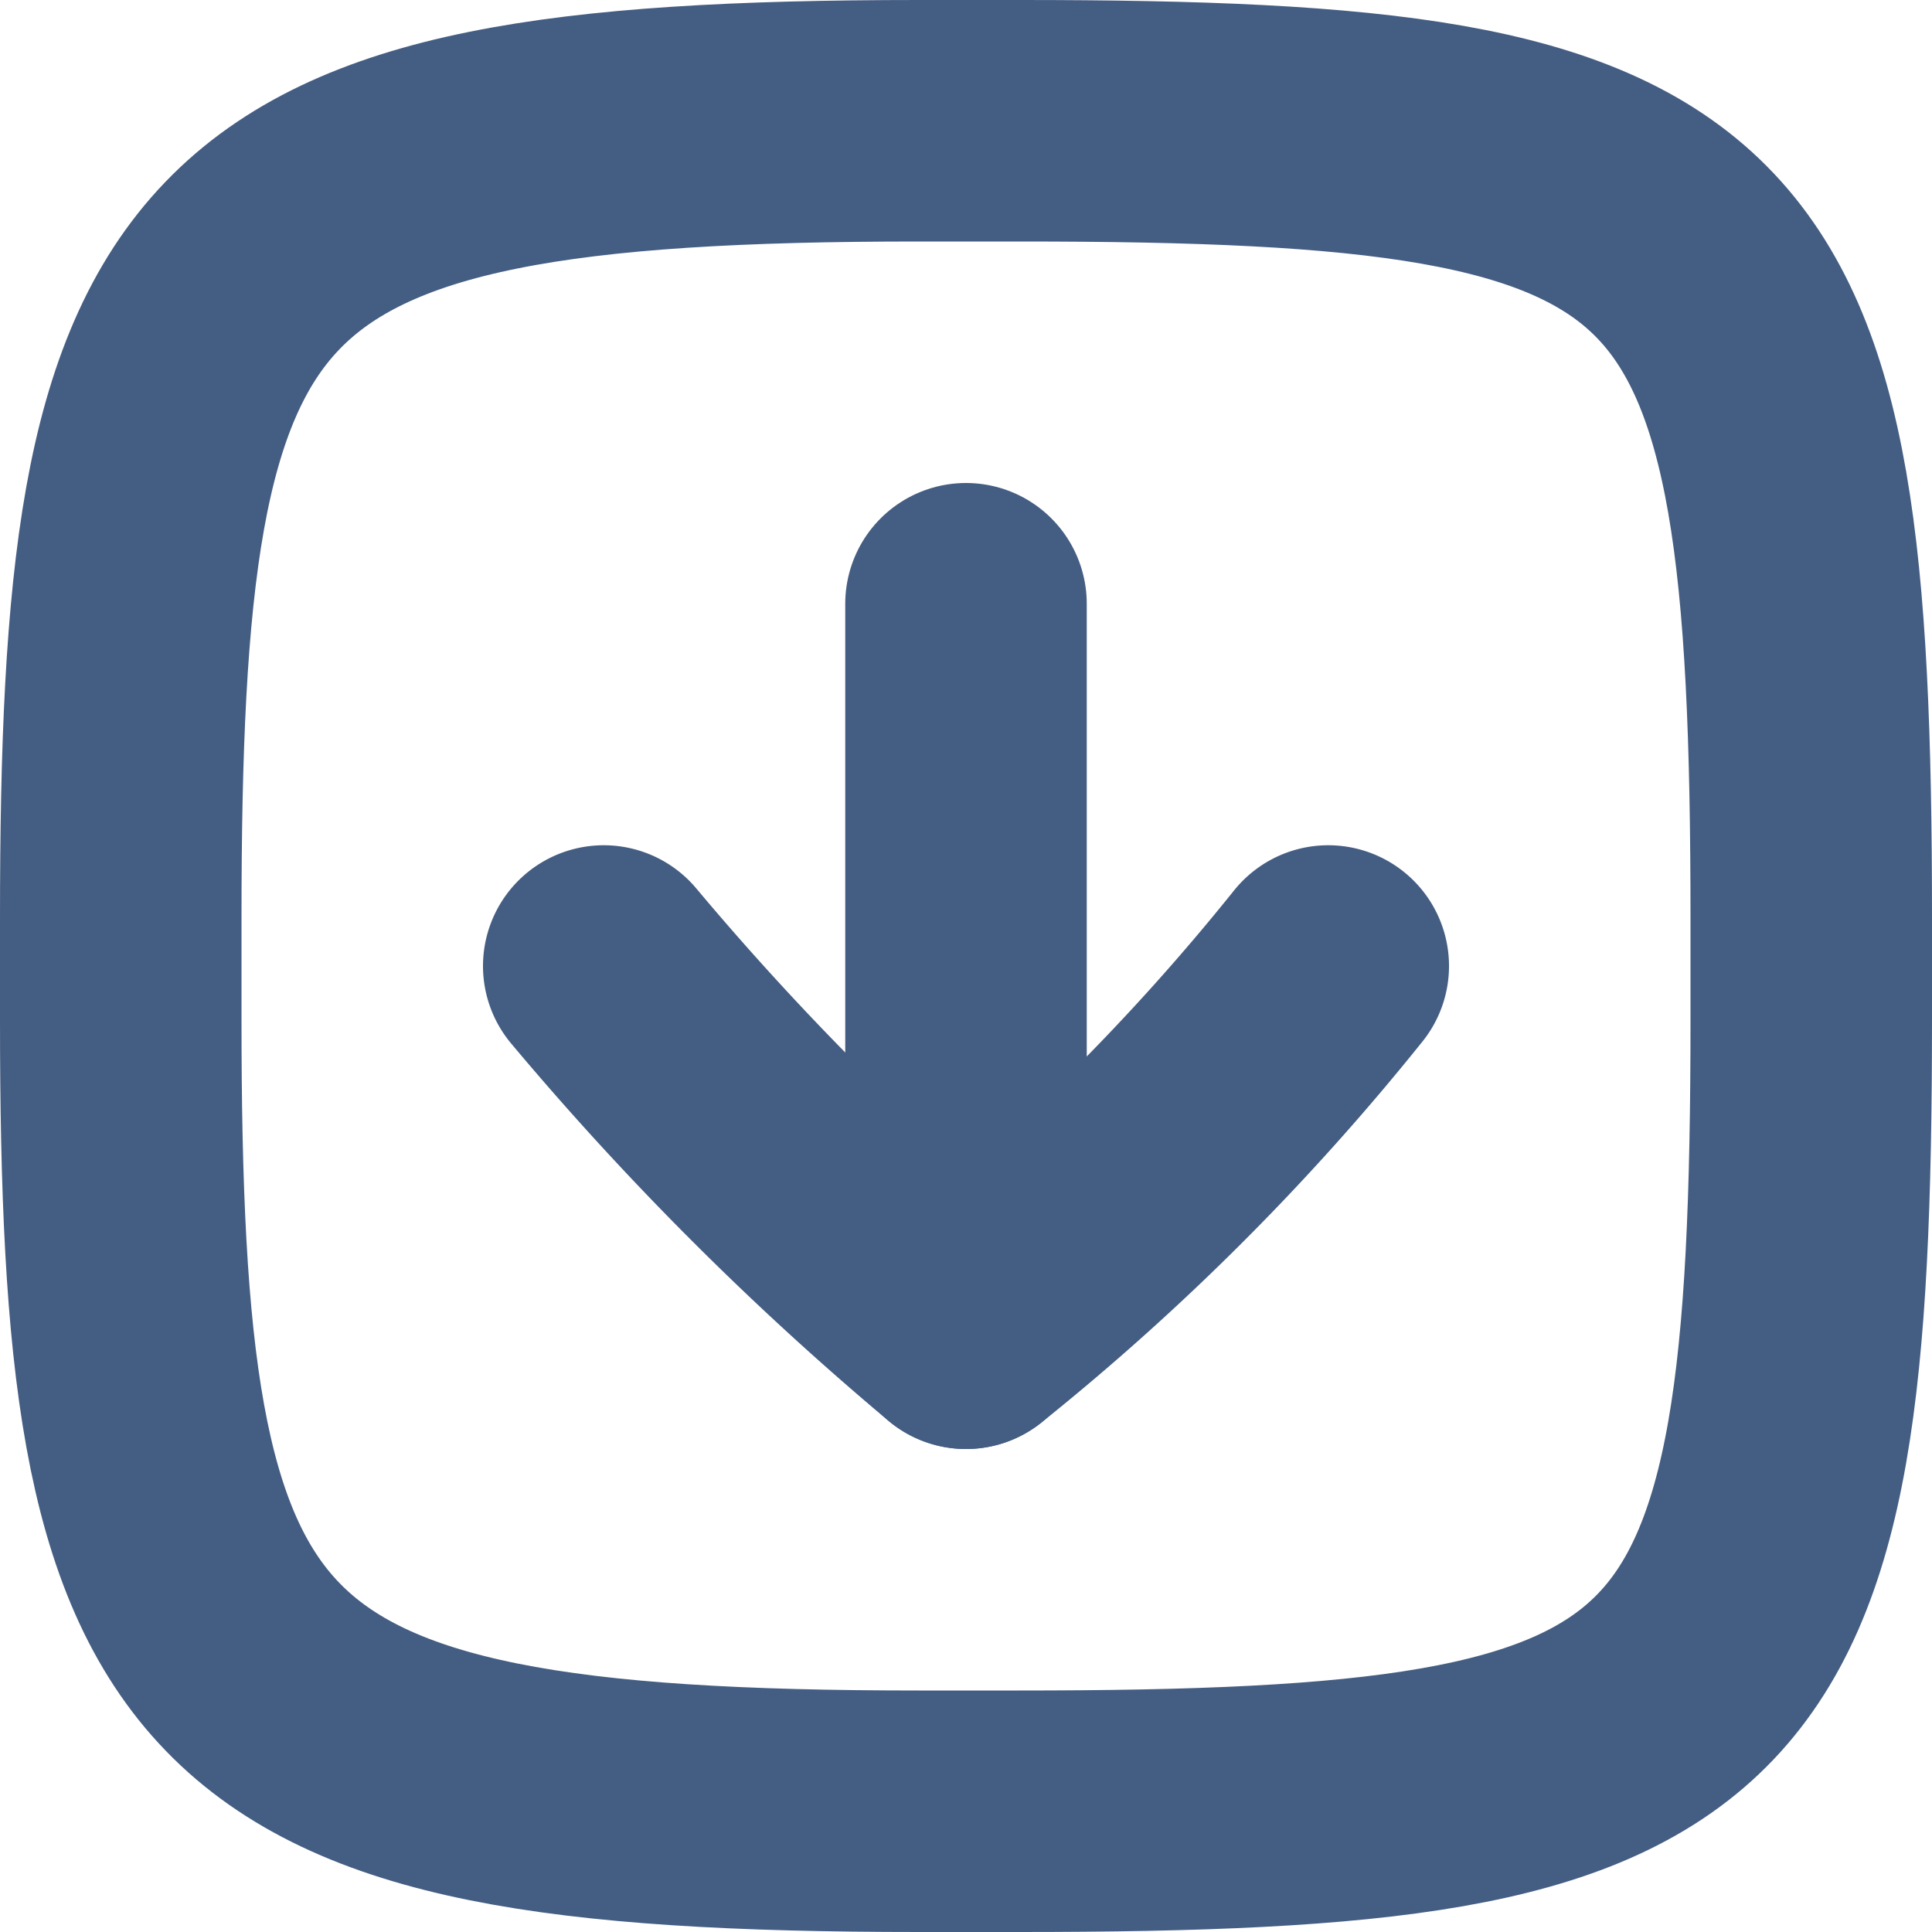 <svg id="_16_Move_Down" data-name="16_Move Down" xmlns="http://www.w3.org/2000/svg" width="16" height="16" viewBox="0 0 16 16"><defs><style>.cls-1{fill:#d93644;fill-opacity:0;}.cls-2{fill:none;stroke:#445d82;stroke-linecap:round;stroke-linejoin:round;stroke-width:2px;}</style></defs><rect id="Container" class="cls-1" width="16" height="16"/><path class="cls-2" d="M5,8a24.23,24.23,0,0,0,3,3,19.38,19.38,0,0,0,3-3"/><line class="cls-2" x1="8" y1="11" x2="8" y2="5"/><path class="cls-2" d="M7.61,1h.84C14.31,1,15,1.68,15,7.61v.83C15,14.32,14.31,15,8.44,15H7.61C1.71,15,1,14,1,8.44V7.61C1,2,1.7,1,7.61,1Z"/></svg>